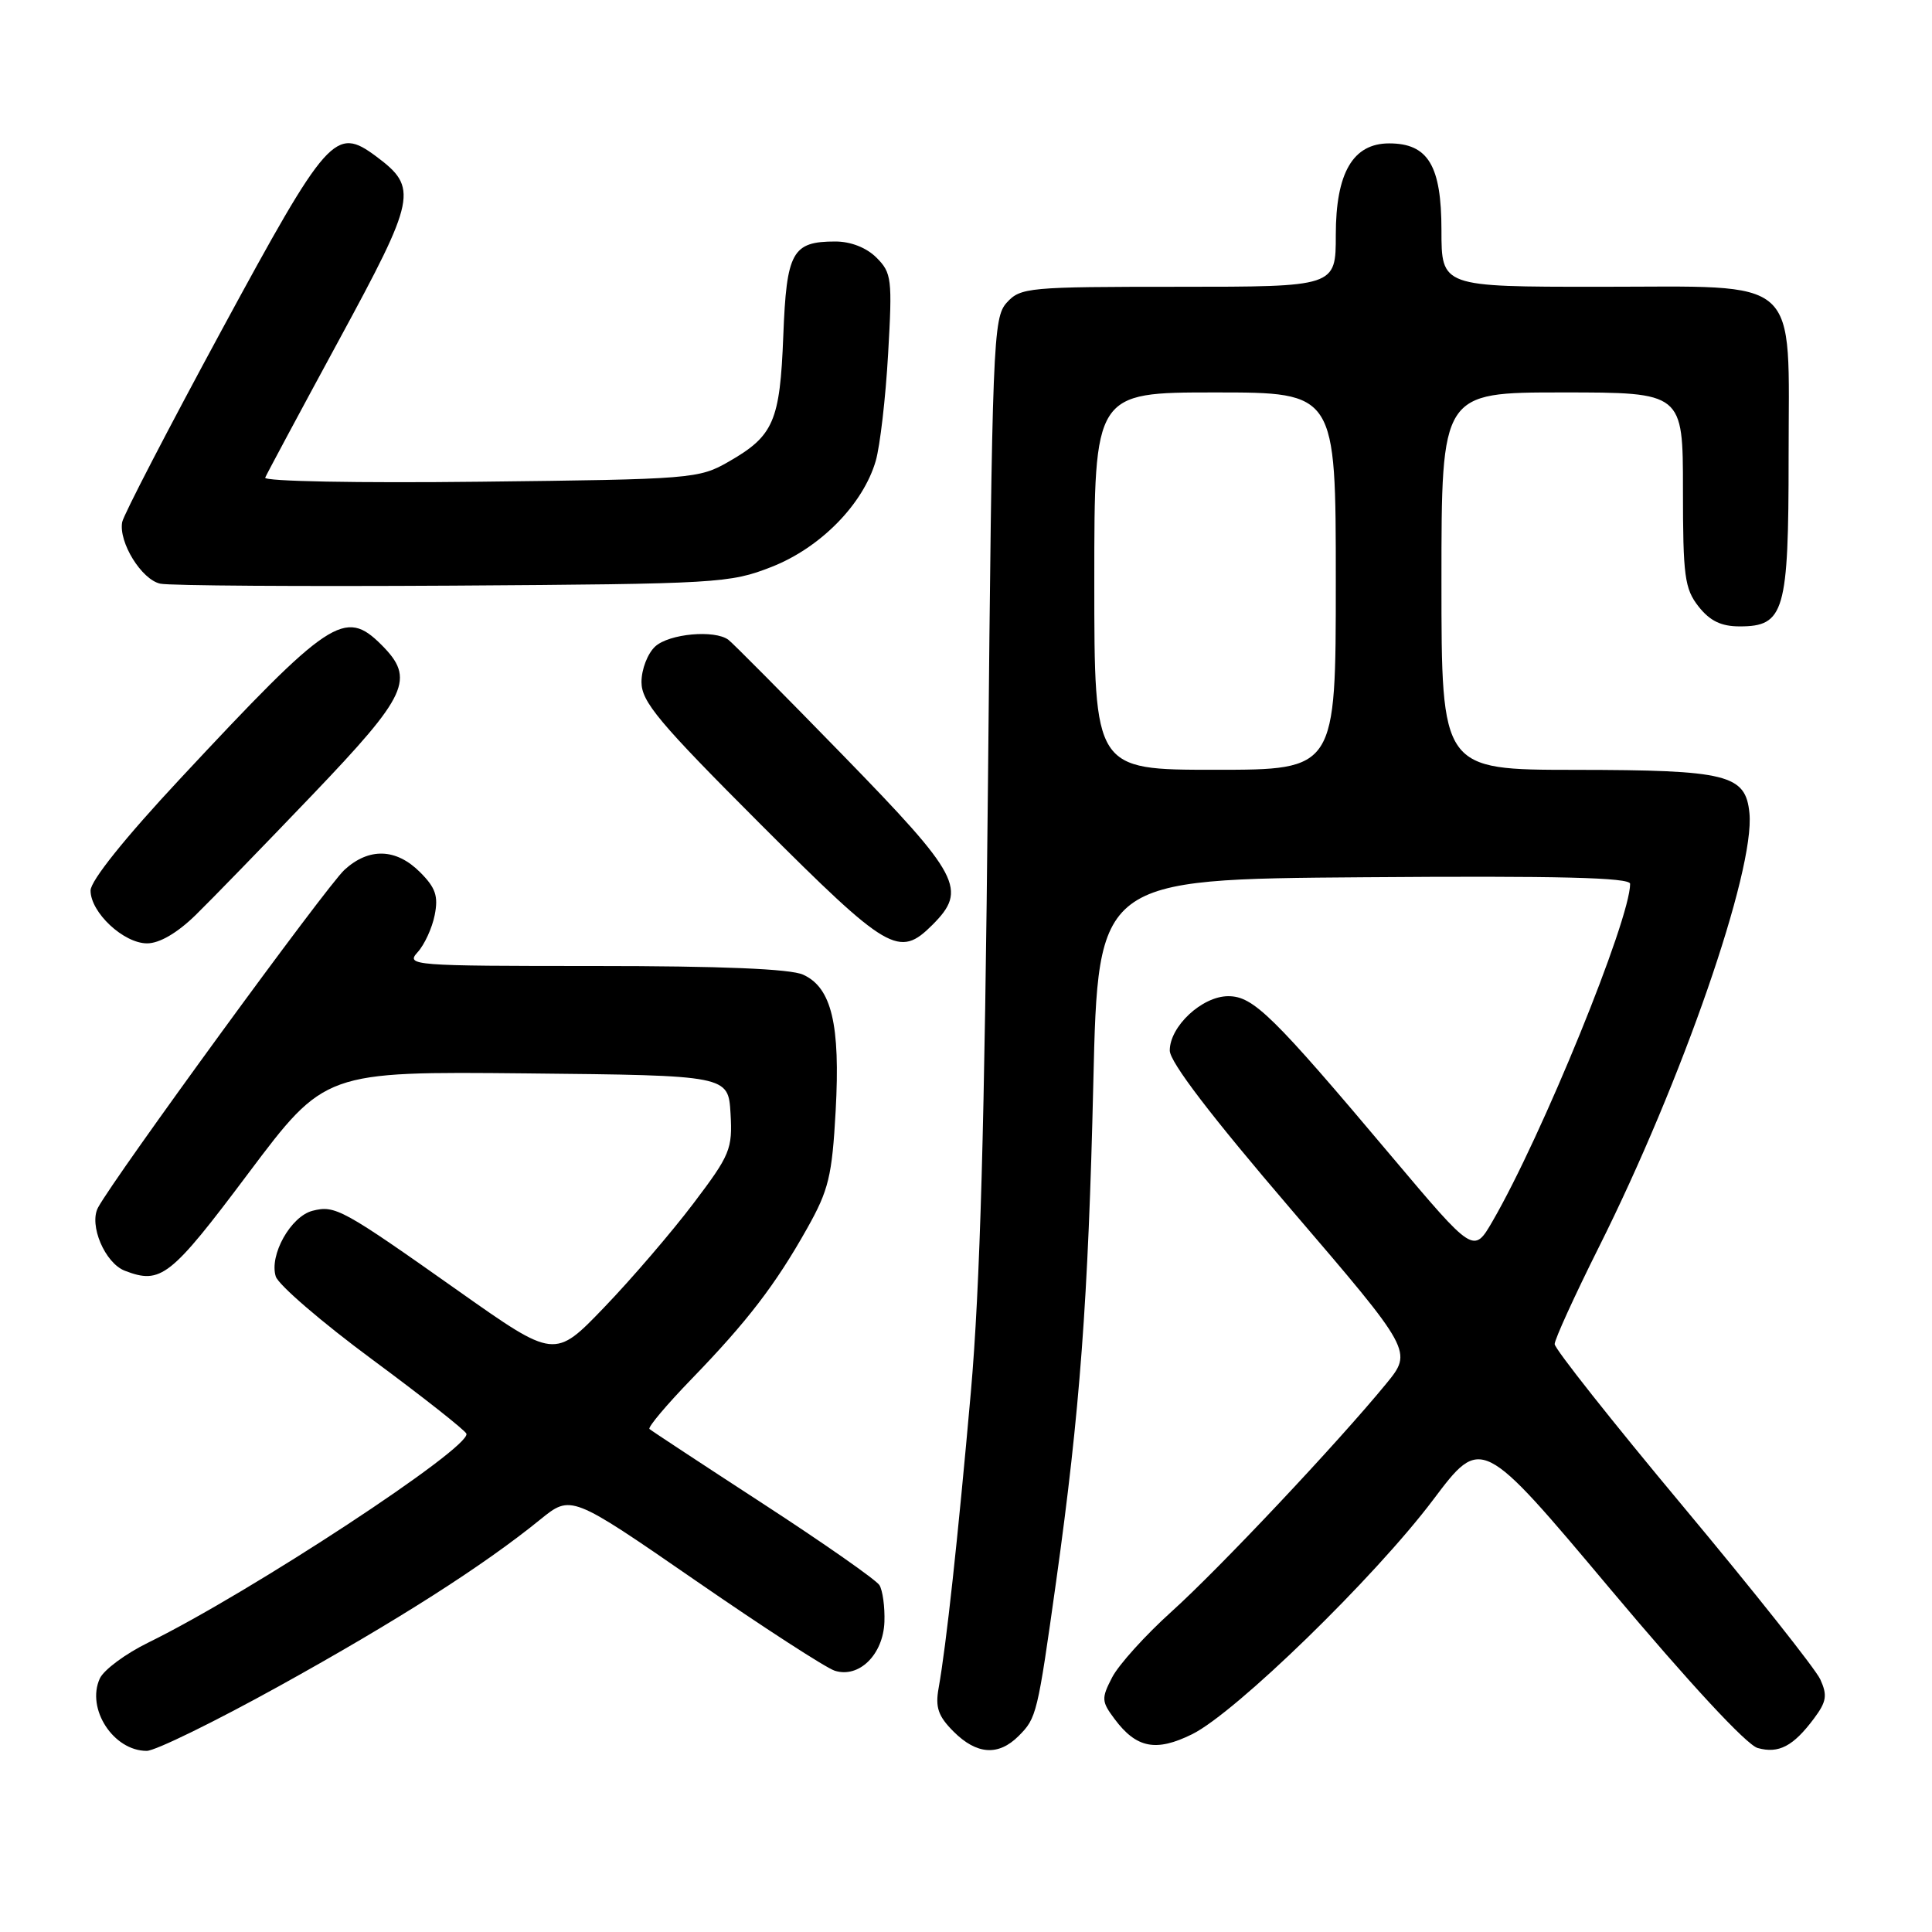 <?xml version="1.0" encoding="UTF-8" standalone="no"?>
<!DOCTYPE svg PUBLIC "-//W3C//DTD SVG 1.1//EN" "http://www.w3.org/Graphics/SVG/1.1/DTD/svg11.dtd" >
<svg xmlns="http://www.w3.org/2000/svg" xmlns:xlink="http://www.w3.org/1999/xlink" version="1.1" viewBox="0 0 256 256">
 <g >
 <path fill="currentColor"
d=" M 37.00 223.41 C 52.61 214.77 64.05 207.47 71.58 201.35 C 75.66 198.04 75.66 198.04 92.08 209.37 C 101.11 215.61 109.45 221.01 110.61 221.38 C 113.83 222.40 117.03 219.24 117.19 214.91 C 117.26 212.93 116.96 210.74 116.53 210.04 C 116.09 209.34 109.16 204.49 101.12 199.26 C 93.08 194.03 86.30 189.57 86.06 189.35 C 85.81 189.13 88.32 186.15 91.64 182.72 C 99.03 175.09 102.76 170.23 106.96 162.75 C 109.81 157.68 110.25 155.85 110.73 147.18 C 111.36 135.75 110.19 130.86 106.42 129.15 C 104.74 128.38 95.56 128.00 78.80 128.00 C 54.60 128.00 53.75 127.93 55.33 126.18 C 56.24 125.19 57.26 122.97 57.60 121.25 C 58.10 118.74 57.72 117.63 55.66 115.57 C 52.49 112.40 48.89 112.29 45.65 115.25 C 43.28 117.41 15.17 155.95 12.99 160.01 C 11.76 162.32 13.90 167.36 16.54 168.38 C 21.33 170.22 22.58 169.24 32.90 155.48 C 43.05 141.97 43.05 141.97 69.78 142.23 C 96.50 142.50 96.50 142.50 96.80 147.54 C 97.07 152.27 96.76 153.02 91.86 159.49 C 88.98 163.29 83.67 169.48 80.06 173.23 C 73.50 180.06 73.50 180.06 60.79 171.09 C 45.32 160.16 44.43 159.68 41.43 160.43 C 38.53 161.16 35.65 166.31 36.54 169.14 C 36.90 170.26 42.66 175.22 49.35 180.16 C 56.03 185.10 61.63 189.52 61.80 189.97 C 62.46 191.78 33.19 211.01 19.67 217.64 C 16.64 219.12 13.74 221.27 13.22 222.42 C 11.40 226.42 15.03 232.00 19.44 232.00 C 20.57 232.00 28.47 228.13 37.00 223.41 Z  M 134.97 230.03 C 137.36 227.64 137.47 227.17 139.95 209.50 C 143.10 187.00 144.20 172.23 144.87 143.50 C 145.50 116.50 145.50 116.50 180.75 116.24 C 206.55 116.04 216.00 116.28 216.00 117.11 C 216.00 121.87 204.31 150.55 197.77 161.82 C 195.27 166.13 195.27 166.13 184.47 153.32 C 168.63 134.51 166.07 132.00 162.75 132.00 C 159.29 132.00 155.00 135.99 155.00 139.20 C 155.00 140.72 160.45 147.85 171.10 160.28 C 187.19 179.06 187.19 179.06 183.67 183.36 C 177.24 191.20 161.59 207.82 155.22 213.56 C 151.76 216.68 148.23 220.59 147.37 222.25 C 145.92 225.05 145.95 225.45 147.69 227.78 C 150.58 231.65 153.17 232.16 157.97 229.79 C 163.74 226.93 182.15 209.02 189.90 198.73 C 196.30 190.23 196.30 190.23 213.40 210.59 C 223.85 223.03 231.43 231.21 232.90 231.62 C 235.69 232.40 237.62 231.39 240.37 227.70 C 242.02 225.49 242.16 224.64 241.20 222.53 C 240.56 221.14 232.38 210.83 223.02 199.61 C 213.66 188.40 206.00 178.72 206.00 178.10 C 206.00 177.48 208.64 171.69 211.87 165.23 C 222.88 143.23 232.55 115.35 231.81 107.75 C 231.31 102.63 228.91 102.03 208.75 102.01 C 191.00 102.00 191.00 102.00 191.00 77.00 C 191.00 52.00 191.00 52.00 207.00 52.00 C 223.00 52.00 223.00 52.00 223.00 64.87 C 223.00 76.37 223.22 78.01 225.07 80.37 C 226.58 82.28 228.07 83.00 230.52 83.00 C 236.44 83.00 237.00 81.07 237.00 60.59 C 237.00 36.18 239.02 38.00 211.83 38.00 C 191.00 38.00 191.00 38.00 191.00 30.50 C 191.00 21.94 189.23 19.00 184.07 19.00 C 179.27 19.00 177.00 22.90 177.00 31.13 C 177.00 38.00 177.00 38.00 156.15 38.00 C 136.24 38.00 135.23 38.09 133.40 40.10 C 131.59 42.11 131.47 45.09 130.91 103.85 C 130.47 149.13 129.87 170.55 128.64 184.50 C 126.92 203.90 125.39 217.99 124.37 223.69 C 123.91 226.24 124.32 227.41 126.35 229.44 C 129.42 232.51 132.30 232.70 134.97 230.03 Z  M 25.92 121.25 C 28.03 119.19 34.98 112.03 41.38 105.34 C 54.08 92.05 55.04 89.95 50.55 85.45 C 45.68 80.59 43.72 81.90 23.85 103.21 C 16.55 111.03 12.00 116.71 12.00 118.00 C 12.00 120.91 16.38 125.00 19.49 125.00 C 21.13 125.00 23.48 123.63 25.92 121.25 Z  M 123.55 122.55 C 128.21 117.88 127.27 116.07 111.76 100.14 C 103.92 92.09 97.06 85.17 96.51 84.77 C 94.67 83.42 88.69 83.97 86.83 85.65 C 85.82 86.57 85.00 88.68 85.00 90.37 C 85.00 92.99 87.28 95.71 100.78 109.22 C 117.71 126.14 119.12 126.97 123.55 122.55 Z  M 102.23 75.12 C 108.71 72.58 114.37 66.82 116.04 61.07 C 116.61 59.10 117.35 52.73 117.68 46.89 C 118.25 36.95 118.15 36.15 116.14 34.14 C 114.82 32.82 112.74 32.00 110.69 32.00 C 104.97 32.00 104.22 33.36 103.79 44.50 C 103.35 55.84 102.51 57.76 96.56 61.17 C 92.61 63.44 91.71 63.51 63.64 63.83 C 47.43 64.02 34.94 63.78 35.14 63.29 C 35.34 62.81 39.73 54.62 44.90 45.09 C 55.18 26.15 55.43 24.89 49.84 20.72 C 44.43 16.70 43.42 17.83 29.38 43.73 C 22.30 56.80 16.36 68.25 16.19 69.18 C 15.70 71.85 18.76 76.81 21.24 77.34 C 22.48 77.61 39.92 77.72 60.00 77.60 C 95.17 77.37 96.71 77.28 102.23 75.12 Z  M 145.00 77.00 C 145.00 52.00 145.00 52.00 161.00 52.00 C 177.00 52.00 177.00 52.00 177.00 77.00 C 177.00 102.00 177.00 102.00 161.00 102.00 C 145.00 102.00 145.00 102.00 145.00 77.00 Z "/>
</g>
</svg>